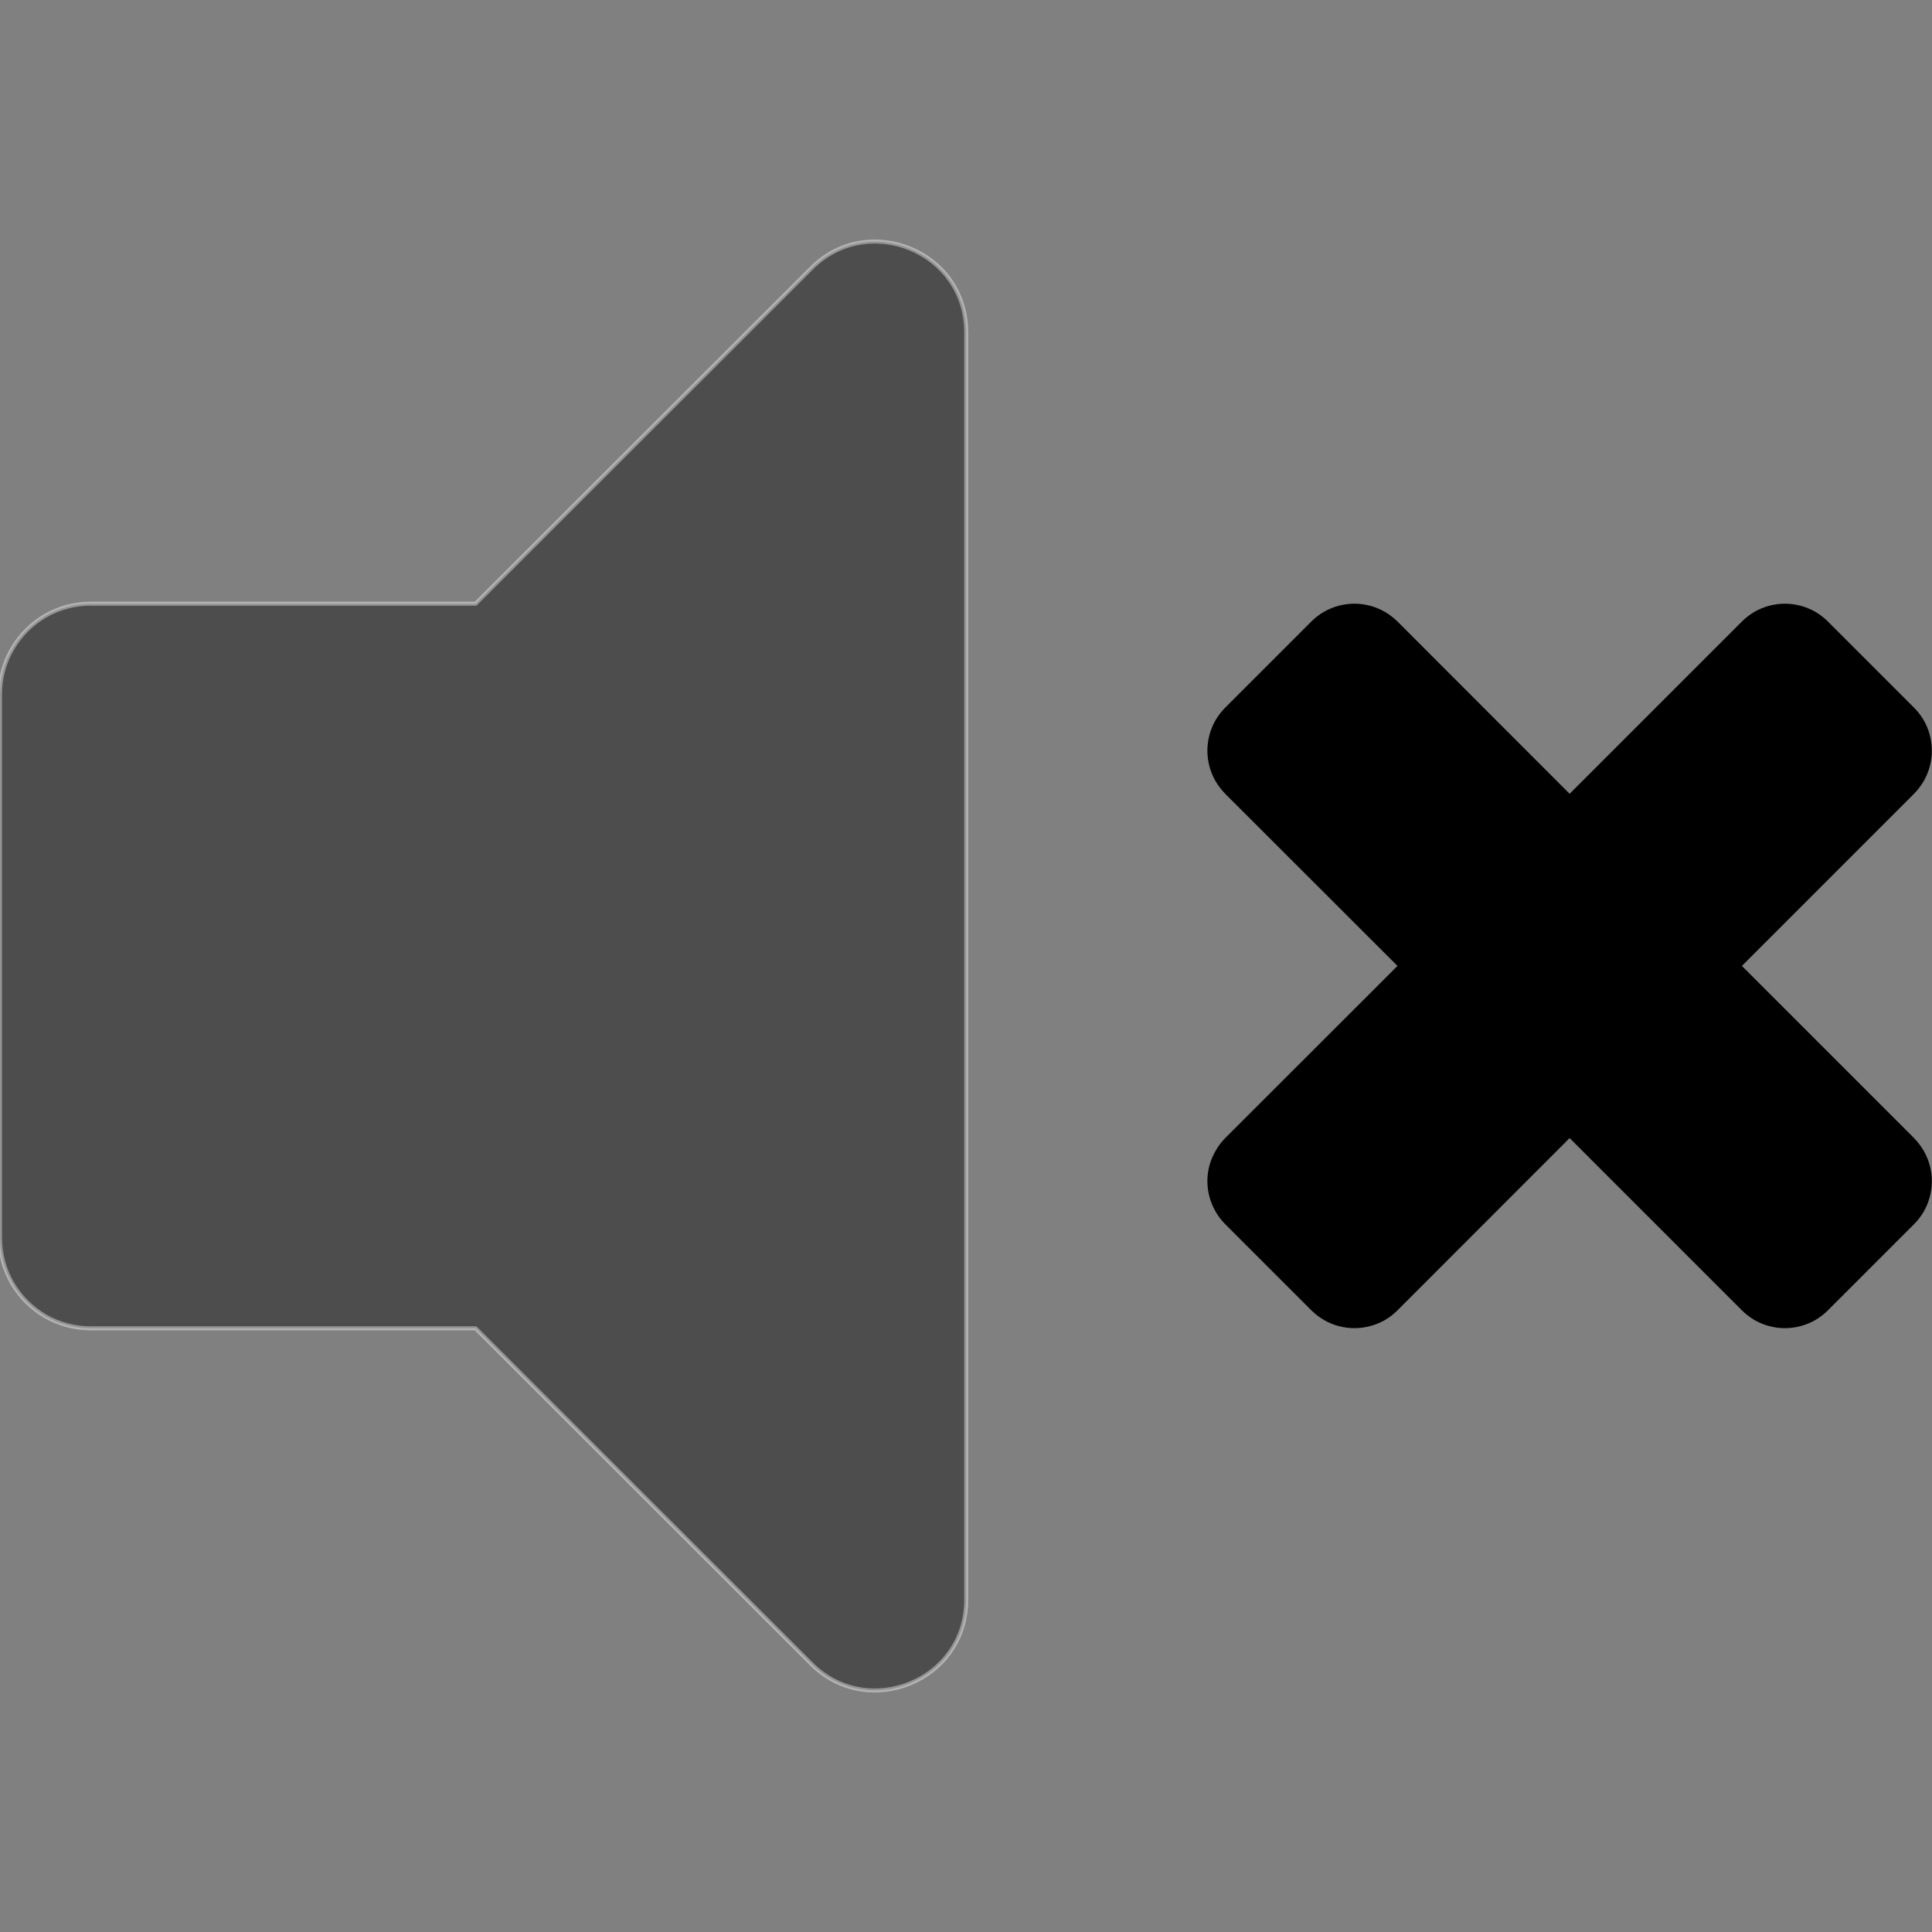 <?xml version="1.0" encoding="UTF-8"?>
<!DOCTYPE svg PUBLIC "-//W3C//DTD SVG 1.1//EN" "http://www.w3.org/Graphics/SVG/1.1/DTD/svg11.dtd">
<svg version="1.2" width="135.47mm" height="135.47mm" viewBox="0 0 13547 13547" preserveAspectRatio="xMidYMid" fill-rule="evenodd" stroke-width="28.222" stroke-linejoin="round" xmlns="http://www.w3.org/2000/svg" xmlns:ooo="http://xml.openoffice.org/svg/export" xmlns:xlink="http://www.w3.org/1999/xlink" xmlns:presentation="http://sun.com/xmlns/staroffice/presentation" xmlns:smil="http://www.w3.org/2001/SMIL20/" xmlns:anim="urn:oasis:names:tc:opendocument:xmlns:animation:1.0" xml:space="preserve">
 <rect x="0" y="0" width="13547" height="13547" fill="#808080" stroke="none"/>
 <defs class="ClipPathGroup">
  <clipPath id="presentation_clip_path" clipPathUnits="userSpaceOnUse">
   <rect x="0" y="0" width="13547" height="13547"/>
  </clipPath>
  <clipPath id="presentation_clip_path_shrink" clipPathUnits="userSpaceOnUse">
   <rect x="13" y="13" width="13520" height="13520"/>
  </clipPath>
 </defs>
 <defs class="TextShapeIndex">
  <g ooo:slide="id1" ooo:id-list="id3"/>
 </defs>
 <defs class="EmbeddedBulletChars">
  <g id="bullet-char-template-57356" transform="scale(0,-0)">
   <path d="M 580,1141 L 1163,571 580,0 -4,571 580,1141 Z"/>
  </g>
  <g id="bullet-char-template-57354" transform="scale(0,-0)">
   <path d="M 8,1128 L 1137,1128 1137,0 8,0 8,1128 Z"/>
  </g>
  <g id="bullet-char-template-10146" transform="scale(0,-0)">
   <path d="M 174,0 L 602,739 174,1481 1456,739 174,0 Z M 1358,739 L 309,1346 659,739 1358,739 Z"/>
  </g>
  <g id="bullet-char-template-10132" transform="scale(0,-0)">
   <path d="M 2015,739 L 1276,0 717,0 1260,543 174,543 174,936 1260,936 717,1481 1274,1481 2015,739 Z"/>
  </g>
  <g id="bullet-char-template-10007" transform="scale(0,-0)">
   <path d="M 0,-2 C -7,14 -16,27 -25,37 L 356,567 C 262,823 215,952 215,954 215,979 228,992 255,992 264,992 276,990 289,987 310,991 331,999 354,1012 L 381,999 492,748 772,1049 836,1024 860,1049 C 881,1039 901,1025 922,1006 886,937 835,863 770,784 769,783 710,716 594,584 L 774,223 C 774,196 753,168 711,139 L 727,119 C 717,90 699,76 672,76 641,76 570,178 457,381 L 164,-76 C 142,-110 111,-127 72,-127 30,-127 9,-110 8,-76 1,-67 -2,-52 -2,-32 -2,-23 -1,-13 0,-2 Z"/>
  </g>
  <g id="bullet-char-template-10004" transform="scale(0,-0)">
   <path d="M 285,-33 C 182,-33 111,30 74,156 52,228 41,333 41,471 41,549 55,616 82,672 116,743 169,778 240,778 293,778 328,747 346,684 L 369,508 C 377,444 397,411 428,410 L 1163,1116 C 1174,1127 1196,1133 1229,1133 1271,1133 1292,1118 1292,1087 L 1292,965 C 1292,929 1282,901 1262,881 L 442,47 C 390,-6 338,-33 285,-33 Z"/>
  </g>
  <g id="bullet-char-template-9679" transform="scale(0,-0)">
   <path d="M 813,0 C 632,0 489,54 383,161 276,268 223,411 223,592 223,773 276,916 383,1023 489,1130 632,1184 813,1184 992,1184 1136,1130 1245,1023 1353,916 1407,772 1407,592 1407,412 1353,268 1245,161 1136,54 992,0 813,0 Z"/>
  </g>
  <g id="bullet-char-template-8226" transform="scale(0,-0)">
   <path d="M 346,457 C 273,457 209,483 155,535 101,586 74,649 74,723 74,796 101,859 155,911 209,963 273,989 346,989 419,989 480,963 531,910 582,859 608,796 608,723 608,648 583,586 532,535 482,483 420,457 346,457 Z"/>
  </g>
  <g id="bullet-char-template-8211" transform="scale(0,-0)">
   <path d="M -4,459 L 1135,459 1135,606 -4,606 -4,459 Z"/>
  </g>
  <g id="bullet-char-template-61548" transform="scale(0,-0)">
   <path d="M 173,740 C 173,903 231,1043 346,1159 462,1274 601,1332 765,1332 928,1332 1067,1274 1183,1159 1299,1043 1357,903 1357,740 1357,577 1299,437 1183,322 1067,206 928,148 765,148 601,148 462,206 346,322 231,437 173,577 173,740 Z"/>
  </g>
 </defs>
 <g>
  <g id="id2" class="Master_Slide">
   <g id="bg-id2" class="Background"/>
   <g id="bo-id2" class="BackgroundObjects"/>
  </g>
 </g>
 <g class="SlideGroup">
  <g>
   <g id="container-id1">
    <g id="id1" class="Slide" clip-path="url(#presentation_clip_path)">
     <g class="Page">
      <g class="Graphic">
       <g id="id3">
        <rect class="BoundingBox" stroke="none" fill="none" x="0" y="0" width="13547" height="13547"/>
        <defs>
         <clipPath id="clip_path_1" clipPathUnits="userSpaceOnUse">
          <path d="M 0,0 L 13546,0 13546,13546 0,13546 0,0 Z"/>
         </clipPath>
        </defs>
        <g clip-path="url(#clip_path_1)">
         <path fill="rgb(0,0,0)" fill-opacity="0.4" stroke="rgb(255,255,255)" stroke-opacity="0.4" d="M 0,8678 L 0,4868 0,4868 C 0,4757 29,4647 85,4551 141,4454 221,4374 317,4318 414,4262 524,4233 635,4233 L 3335,4233 5690,1880 C 6087,1483 6775,1761 6775,2330 L 6775,11218 C 6775,11785 6088,12064 5690,11668 L 3335,9314 635,9314 635,9314 C 635,9314 635,9314 635,9314 524,9314 414,9285 317,9229 221,9173 141,9093 85,8997 29,8900 0,8791 0,8679 0,8679 0,8678 0,8678 L 0,8678 Z"/>
         <path fill="rgb(0,0,0)" stroke="none" d="M 8591,5566 C 8565,5539 8542,5509 8523,5477 8486,5412 8466,5339 8466,5264 8466,5189 8486,5115 8523,5050 8542,5018 8565,4988 8591,4962 L 9195,4358 C 9221,4332 9251,4309 9283,4290 9348,4253 9422,4233 9497,4233 9572,4233 9645,4253 9710,4290 9743,4309 9772,4332 9799,4358 L 11006,5566 12214,4358 C 12240,4332 12270,4309 12302,4290 12367,4253 12441,4233 12515,4233 12590,4233 12664,4253 12729,4290 12761,4309 12791,4332 12817,4358 L 13421,4962 C 13447,4988 13470,5018 13489,5050 13526,5115 13546,5189 13546,5264 13546,5339 13526,5412 13489,5477 13470,5509 13447,5539 13421,5566 L 12214,6773 13421,7980 C 13447,8007 13470,8037 13489,8069 13526,8134 13546,8207 13546,8282 13546,8357 13526,8431 13489,8496 13470,8528 13447,8558 13421,8584 L 12817,9188 C 12791,9214 12761,9237 12729,9256 12664,9293 12590,9313 12515,9313 12441,9313 12367,9293 12302,9256 12270,9237 12240,9214 12214,9188 L 11006,7980 9799,9188 C 9773,9214 9743,9237 9711,9256 9646,9293 9572,9313 9497,9313 9422,9313 9348,9293 9284,9256 9251,9237 9222,9214 9195,9188 L 8591,8584 C 8565,8558 8542,8528 8524,8496 8486,8431 8466,8357 8466,8282 8466,8207 8486,8134 8524,8069 8542,8036 8565,8007 8591,7980 L 9799,6773 8591,5566 Z"/>
        </g>
       </g>
      </g>
     </g>
    </g>
   </g>
  </g>
 </g>
</svg>